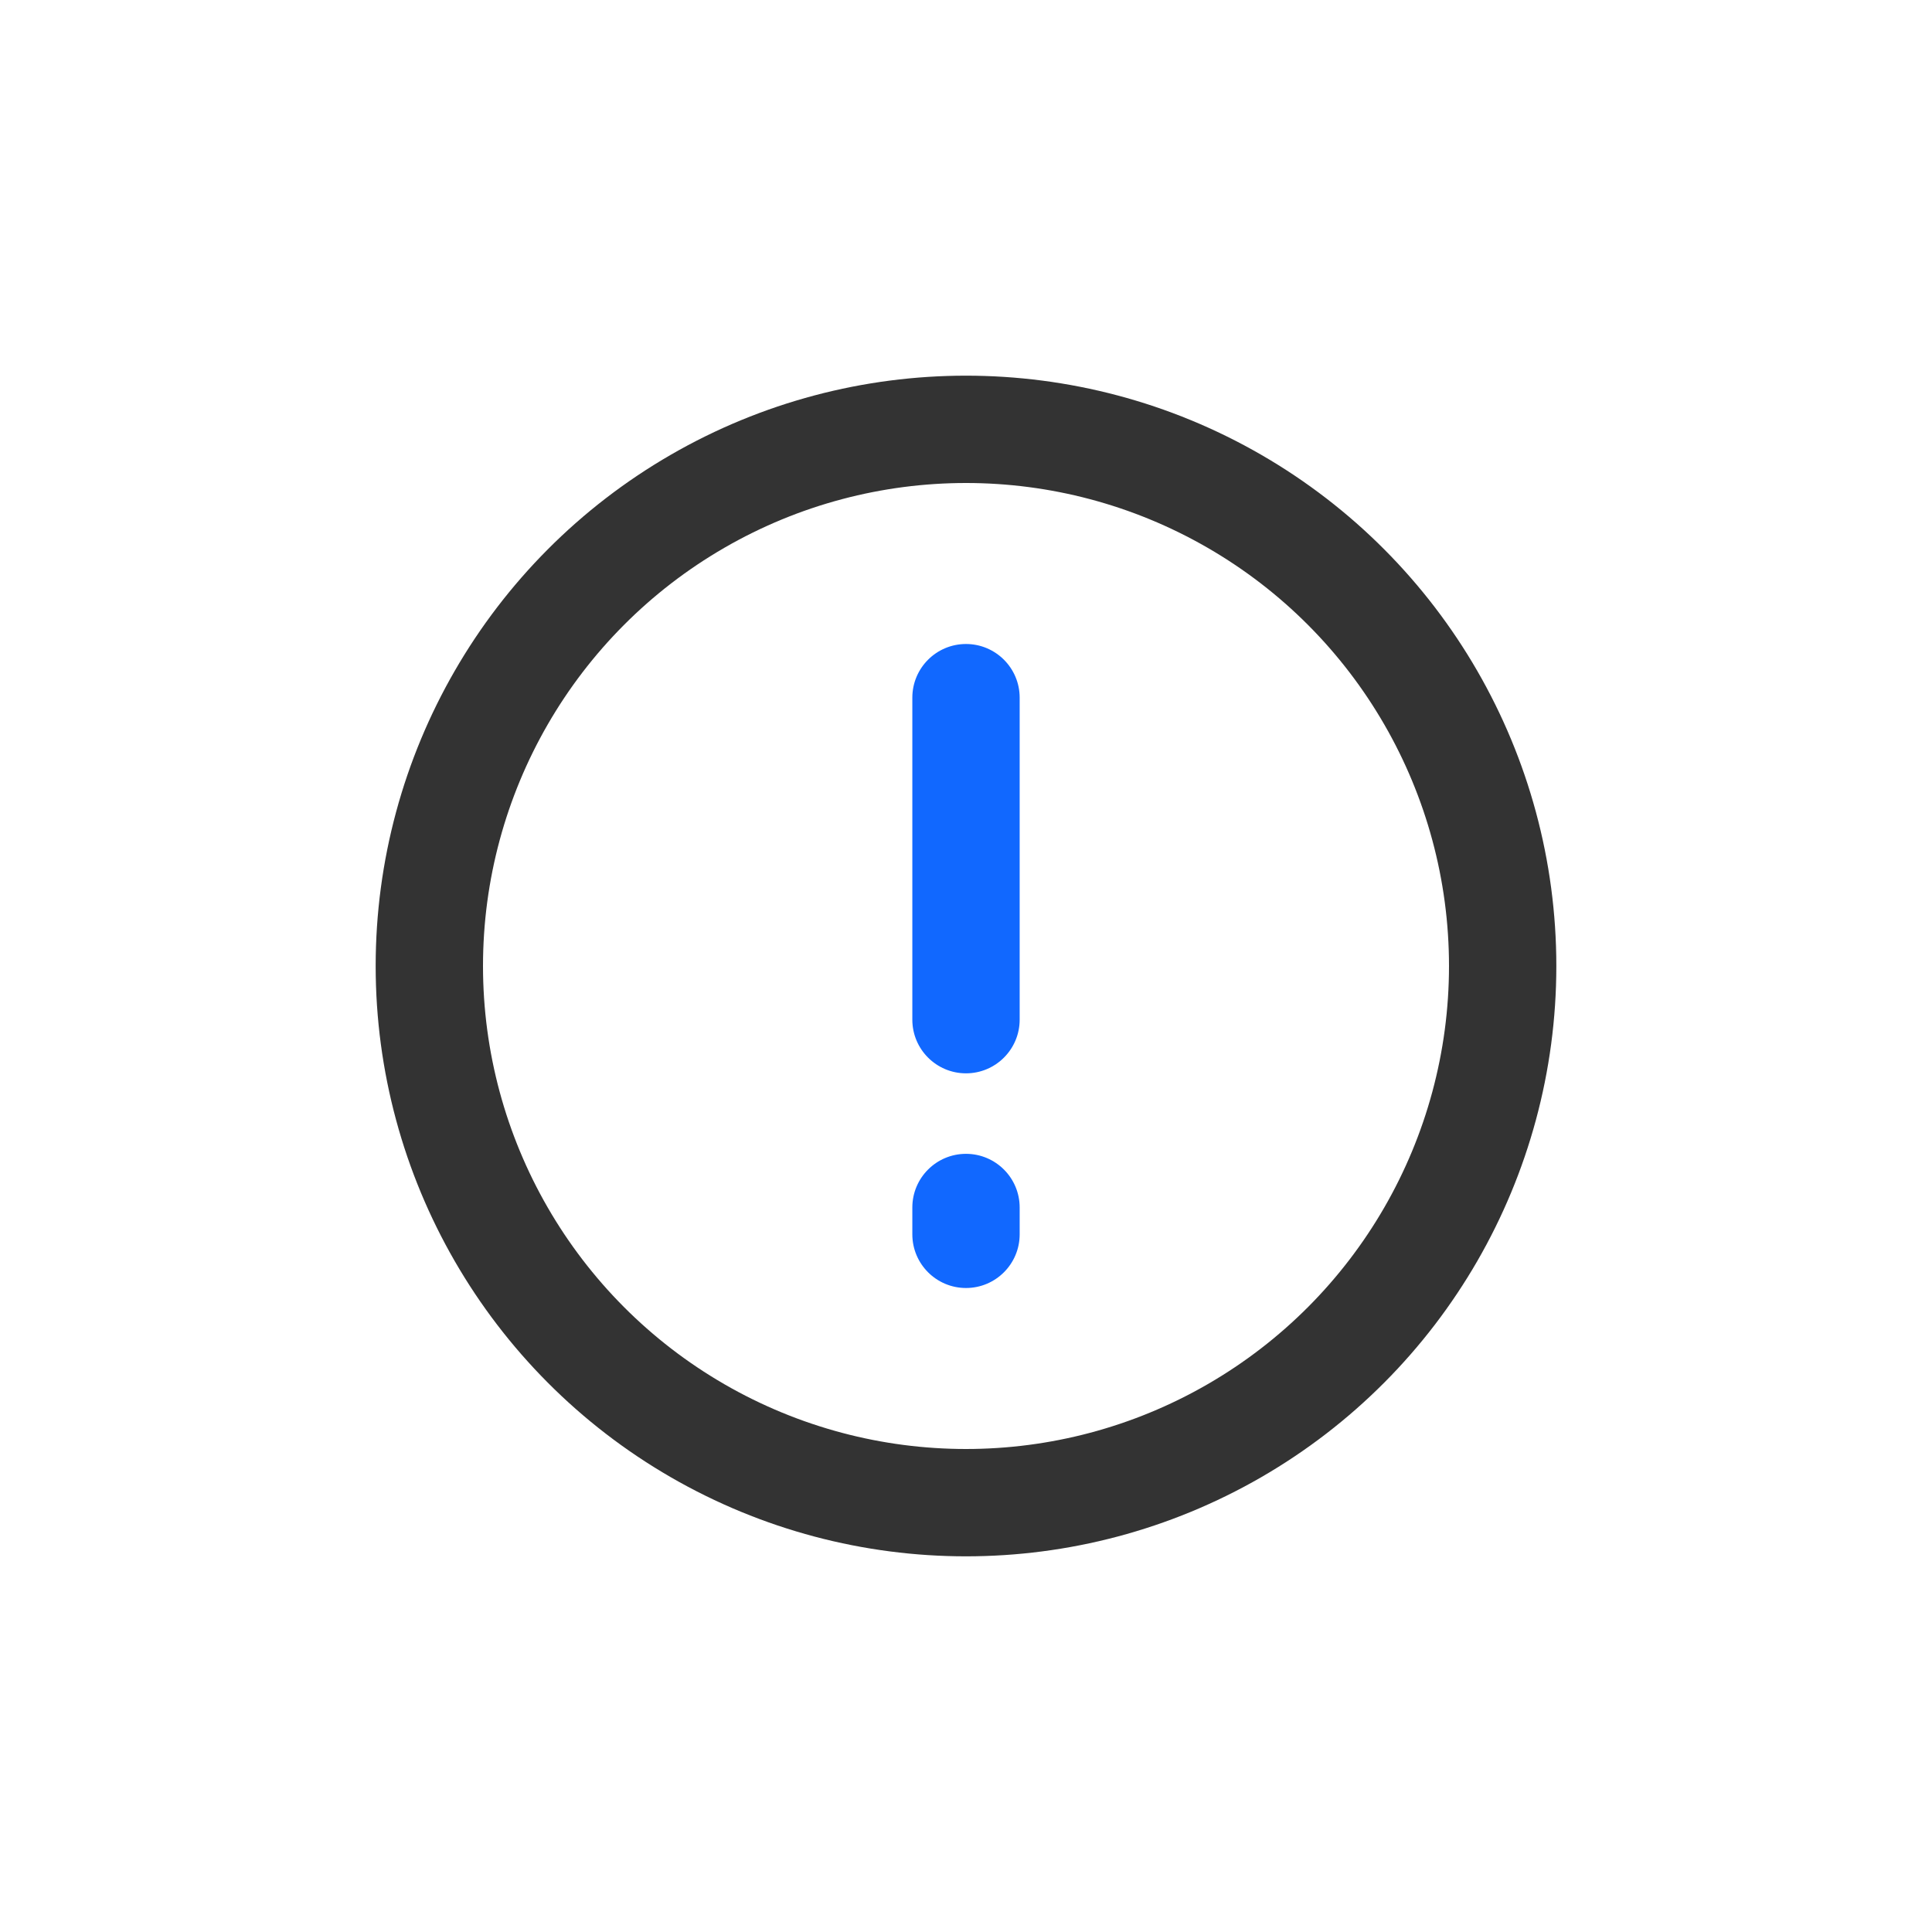 <svg width="36" height="36" viewBox="0 0 36 36" fill="none" xmlns="http://www.w3.org/2000/svg">
<circle cx="18" cy="18" r="10" stroke="#333333" stroke-width="2"/>
<path fill-rule="evenodd" clip-rule="evenodd" d="M18 12C17.448 12 17 12.448 17 13V19C17 19.552 17.448 20 18 20C18.552 20 19 19.552 19 19V13C19 12.448 18.552 12 18 12ZM18 21.5C17.448 21.5 17 21.948 17 22.5V23C17 23.552 17.448 24 18 24C18.552 24 19 23.552 19 23V22.5C19 21.948 18.552 21.5 18 21.5Z" fill="#1168FF"/>
</svg>
